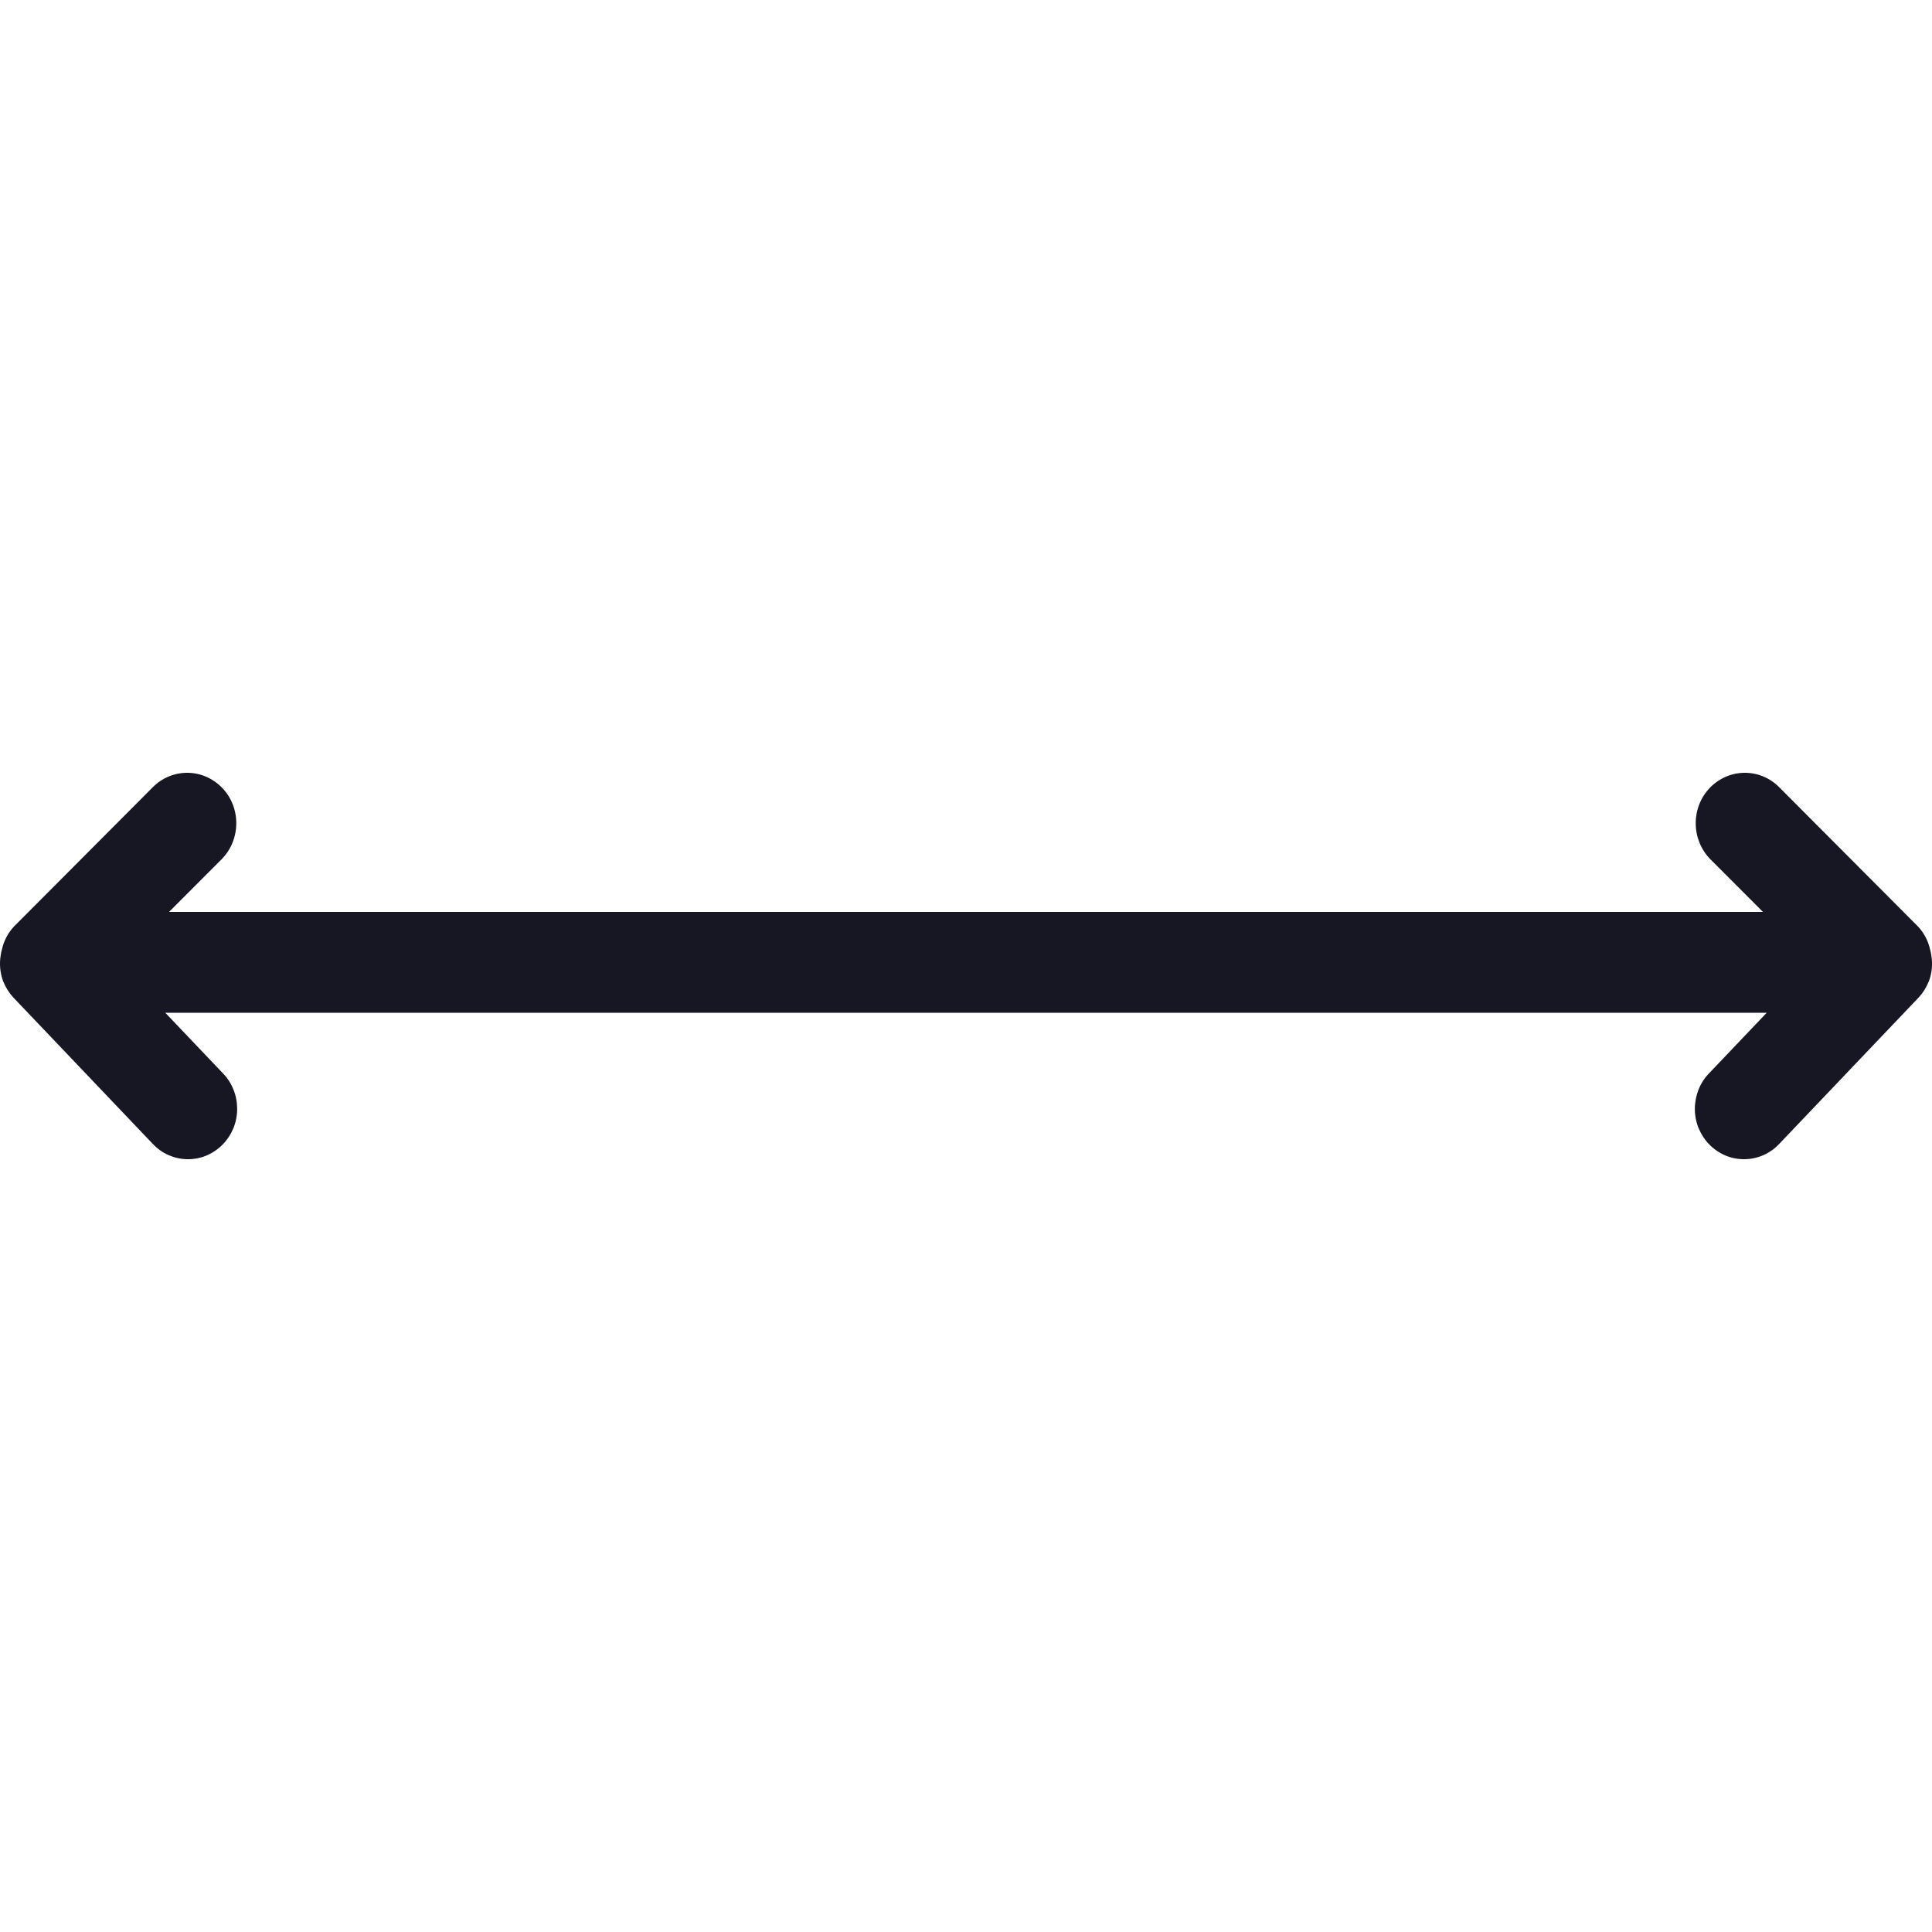 <svg width="20" height="20" viewBox="0 0 20 20" fill="none" xmlns="http://www.w3.org/2000/svg">
<g clip-path="url(#clip0_10995_130821)">
<path d="M19.968 10.157C20 10.072 20.008 9.98 19.993 9.89C19.99 9.869 19.986 9.848 19.98 9.828C19.96 9.738 19.916 9.655 19.853 9.589L18.415 8.146C18.318 8.05 18.189 7.998 18.055 8C17.92 8.002 17.793 8.059 17.699 8.157C17.605 8.255 17.553 8.388 17.554 8.525C17.555 8.663 17.608 8.795 17.703 8.892L18.25 9.44H1.75L2.297 8.892C2.392 8.795 2.445 8.663 2.446 8.525C2.447 8.388 2.395 8.255 2.301 8.157C2.207 8.059 2.08 8.002 1.945 8C1.811 7.998 1.682 8.05 1.585 8.146L0.147 9.589C0.084 9.655 0.04 9.738 0.02 9.828C0.014 9.848 0.01 9.869 0.007 9.89C-0.008 9.98 0.001 10.072 0.032 10.157L0.032 10.159L0.036 10.165C0.06 10.225 0.095 10.28 0.139 10.327L1.579 11.839C1.626 11.889 1.681 11.929 1.743 11.957C1.805 11.984 1.871 11.999 1.938 12C2.005 12.001 2.072 11.989 2.135 11.963C2.197 11.937 2.254 11.899 2.302 11.851C2.35 11.803 2.388 11.745 2.415 11.682C2.441 11.618 2.455 11.55 2.455 11.481C2.455 11.412 2.443 11.344 2.417 11.28C2.392 11.216 2.354 11.158 2.306 11.109L1.711 10.484H18.289L17.694 11.109C17.646 11.158 17.608 11.216 17.583 11.28C17.558 11.344 17.545 11.412 17.545 11.481C17.545 11.55 17.559 11.618 17.585 11.682C17.612 11.745 17.65 11.803 17.698 11.851C17.746 11.899 17.803 11.937 17.865 11.963C17.928 11.989 17.995 12.001 18.062 12C18.129 11.999 18.195 11.984 18.257 11.957C18.319 11.929 18.374 11.889 18.421 11.839L19.861 10.327C19.905 10.28 19.94 10.225 19.964 10.165L19.968 10.159L19.968 10.157Z" fill="#171723"/>
</g>
<defs>
<clipPath id="clip0_10995_130821">
<rect width="20" height="20" fill="white"/>
</clipPath>
</defs>
</svg>
